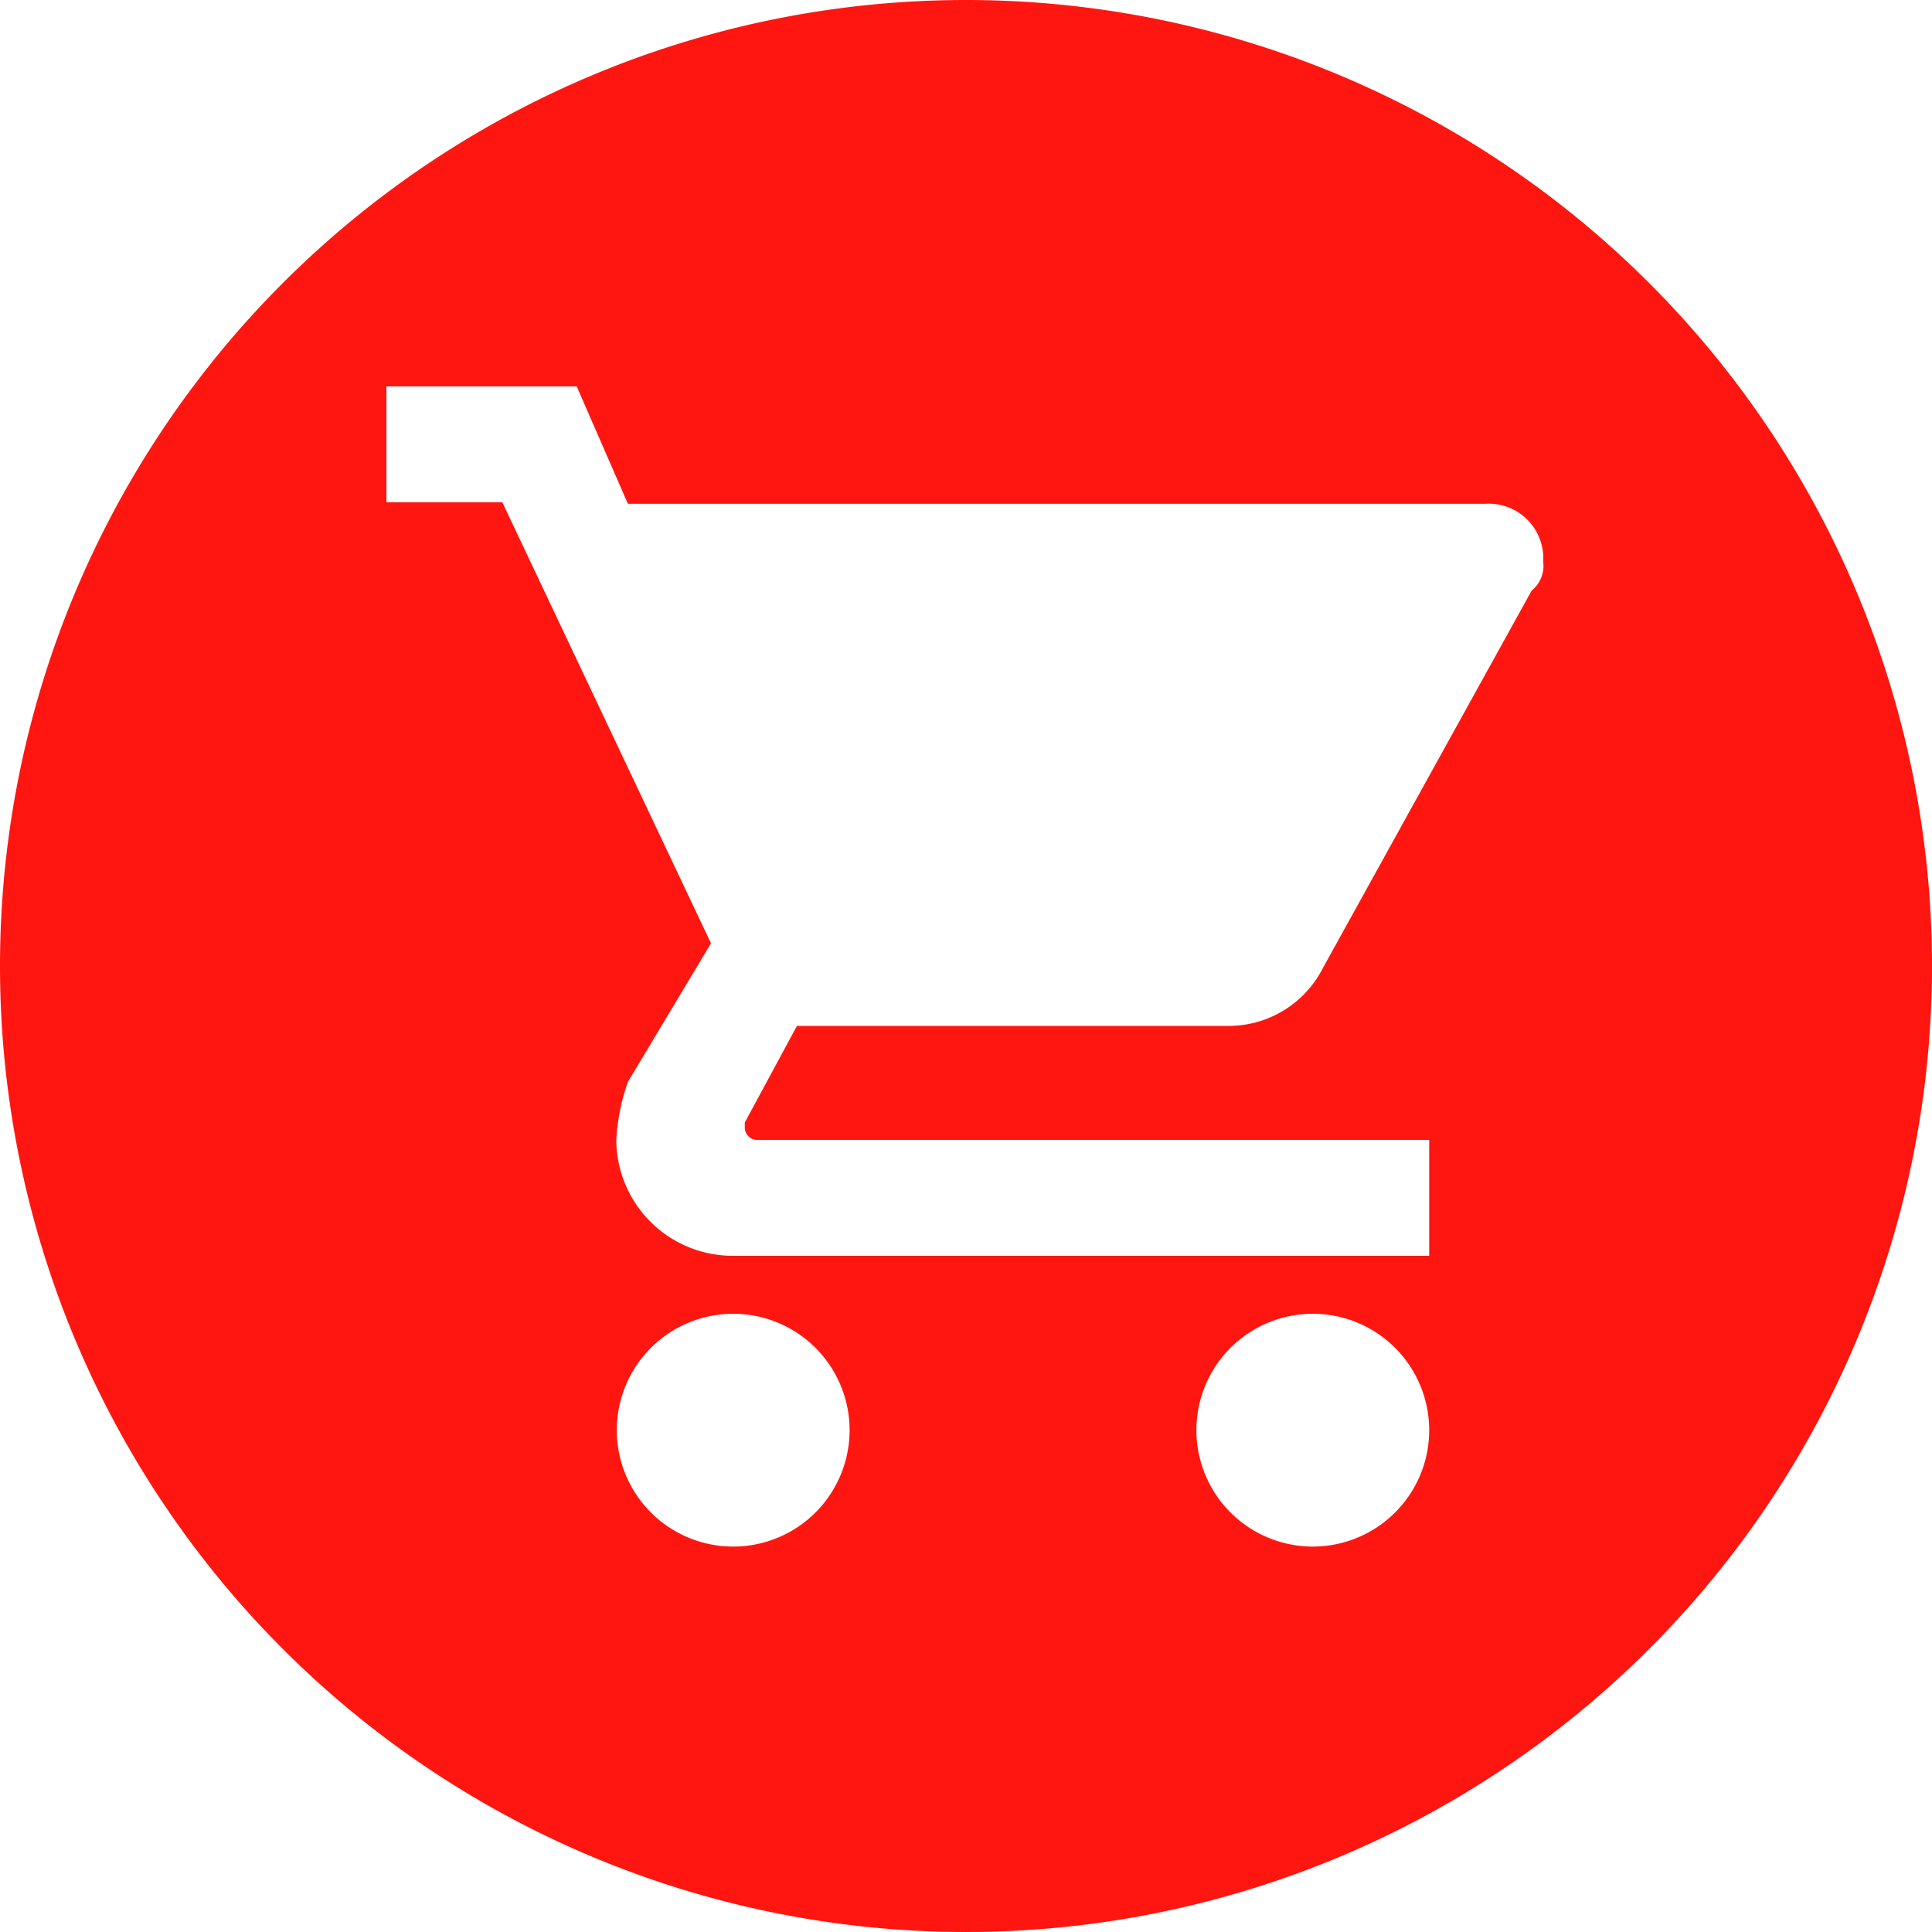 <svg id="图层_1" data-name="图层 1" xmlns="http://www.w3.org/2000/svg" viewBox="0 0 40 40"><defs><style>.cls-1{fill:#ff1610;}</style></defs><title>details-gwc2</title><g id="首页"><g id="商家详情页"><g id="底部条"><g id="details-gwc2"><path id="形状结合" class="cls-1" d="M20,0A20,20,0,1,1,0,20,20,20,0,0,1,20,0Zm7.19,27.2a2.41,2.41,0,1,0,2.4,2.4A2.41,2.41,0,0,0,27.19,27.2Zm-12,0a2.41,2.41,0,1,0,2.4,2.4A2.41,2.41,0,0,0,15.18,27.2ZM11.94,8H8v2.4h2.4l4.32,9.13L13,22.4a4.26,4.26,0,0,0-.24,1.2,2.41,2.41,0,0,0,2.4,2.4H29.59V23.6H15.66a.26.26,0,0,1-.24-.24v-.12l1.08-2h8.89a2.19,2.19,0,0,0,2-1.2l4.32-7.81a.66.66,0,0,0,.24-.6,1.13,1.13,0,0,0-1.2-1.2H13Z"/></g></g></g></g></svg>
